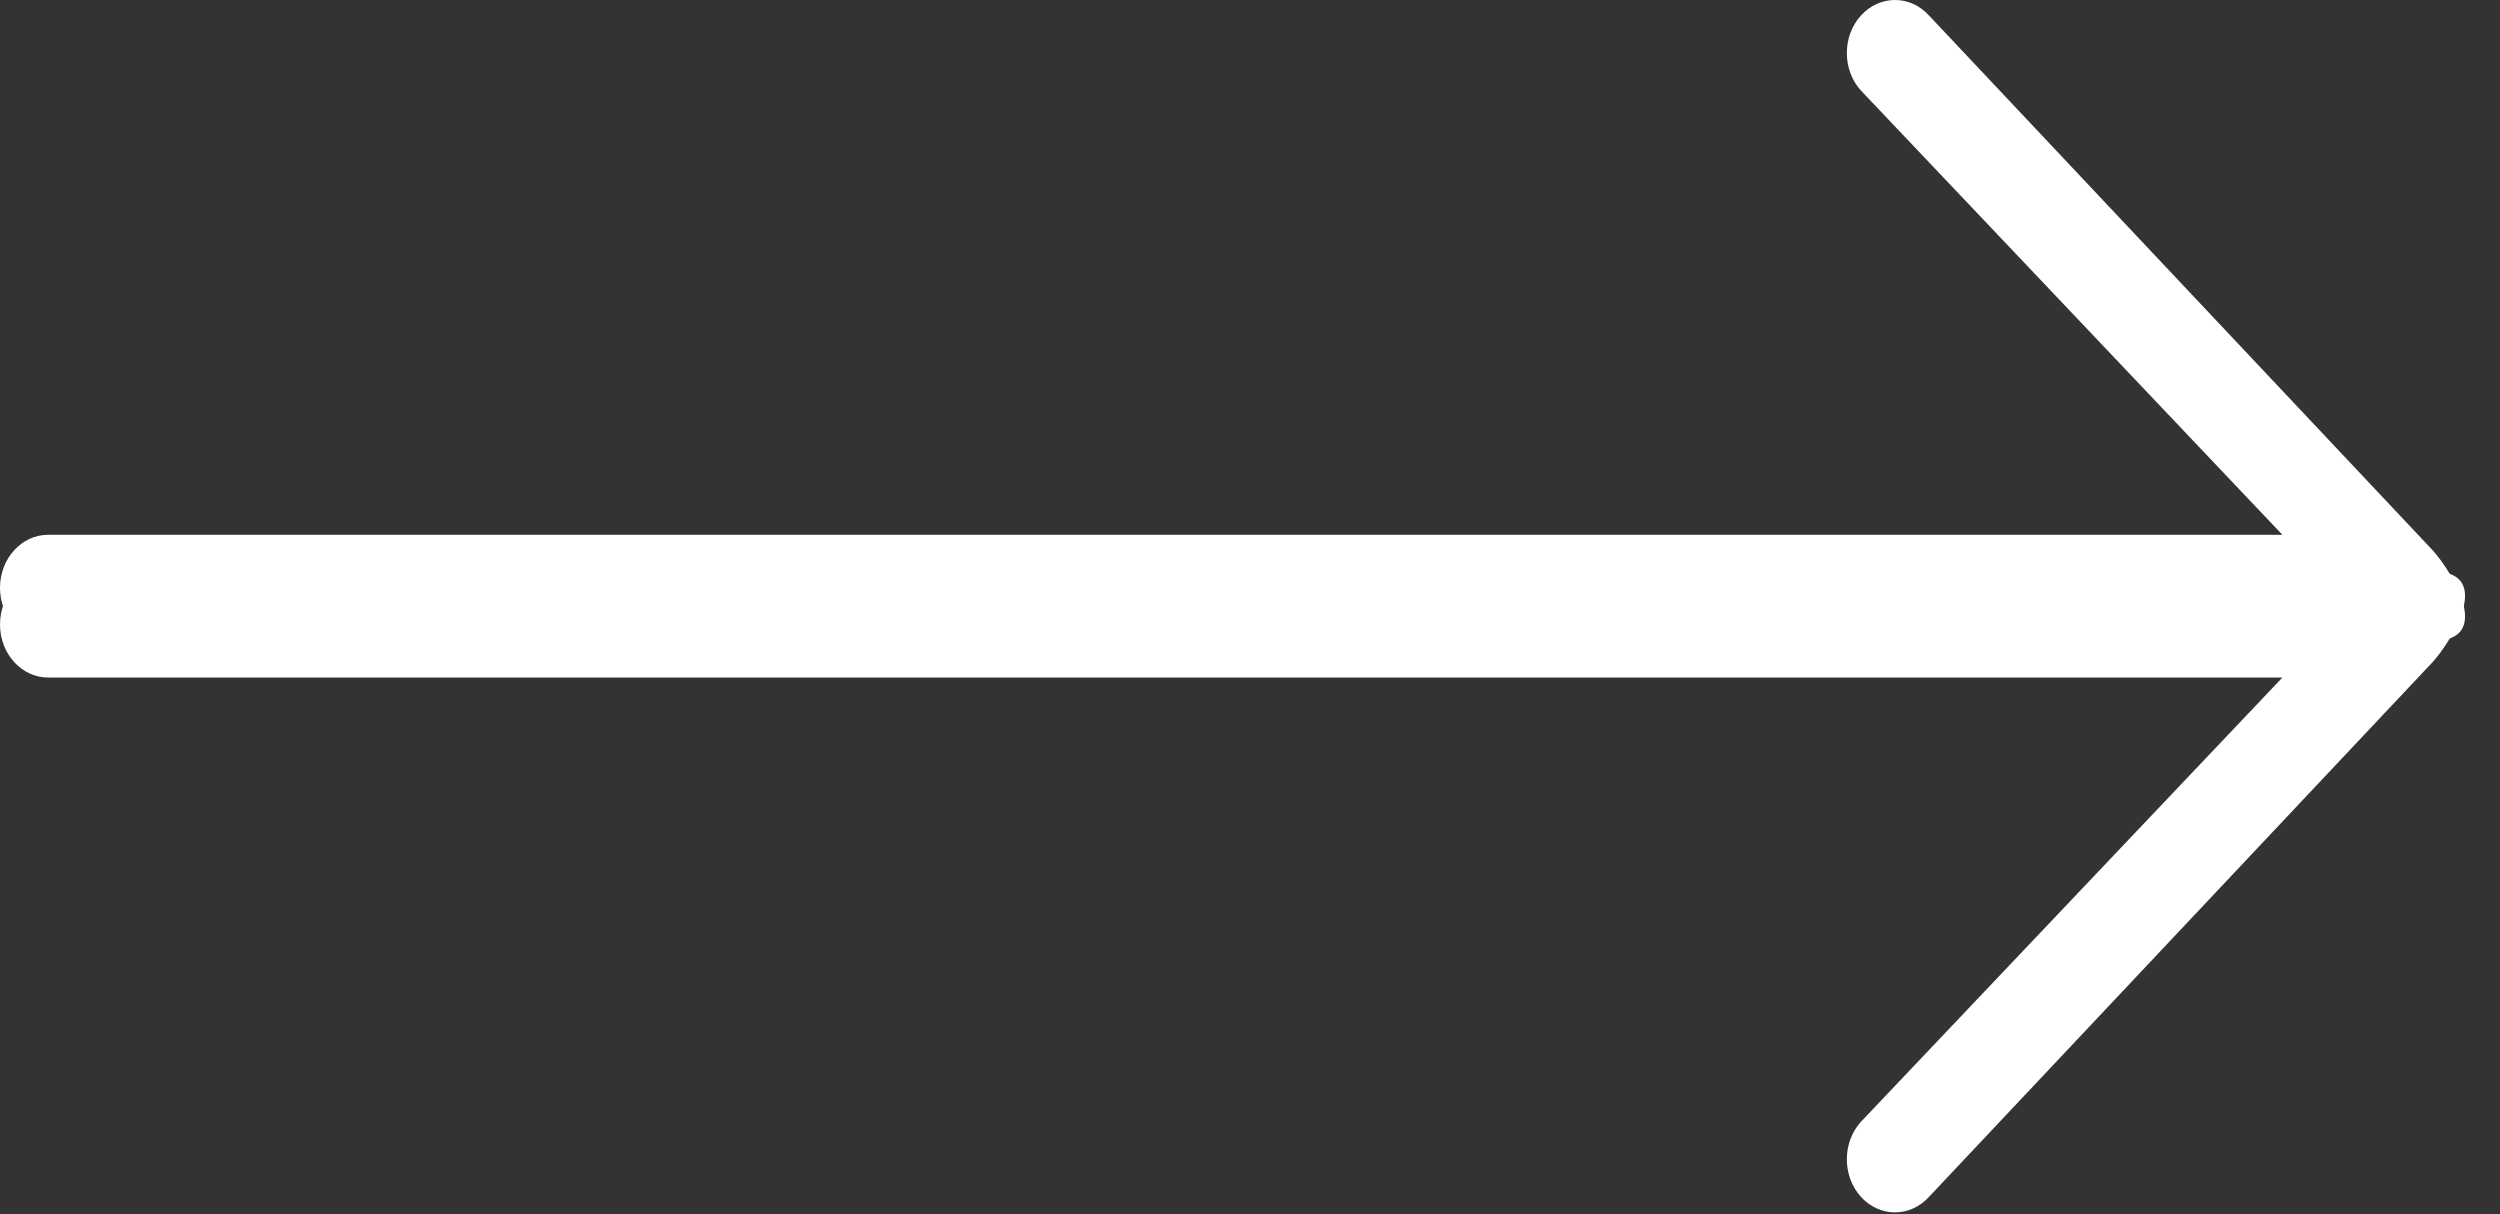 <svg width="70" height="34" viewBox="0 0 70 34" fill="none" xmlns="http://www.w3.org/2000/svg">
<rect x="0" y="0" width="70" height="34" fill="#333333" stroke="none"/>
<path fill-rule="evenodd" clip-rule="evenodd" d="M68.116 16C69.859 16 68.642 17.956 68.116 18.536L54.013 33.511C53.487 34.091 52.633 34.091 52.106 33.511C51.58 32.93 51.58 31.99 52.106 31.41L63.907 18.971H1.348C0.604 18.971 0 18.306 0 17.485C0 16.665 0.604 16 1.348 16H63.907C63.907 16 67.837 16 68.116 16Z" fill="white"/>
<path fill-rule="evenodd" clip-rule="evenodd" d="M68.116 17.945C69.859 17.945 68.642 15.99 68.116 15.409L54.013 0.435C53.487 -0.145 52.633 -0.145 52.106 0.435C51.58 1.015 51.58 1.955 52.106 2.535L63.907 14.974H1.348C0.604 14.974 0 15.639 0 16.46C0 17.28 0.604 17.945 1.348 17.945H63.907C63.907 17.945 67.837 17.945 68.116 17.945Z" fill="white"/>
</svg>
